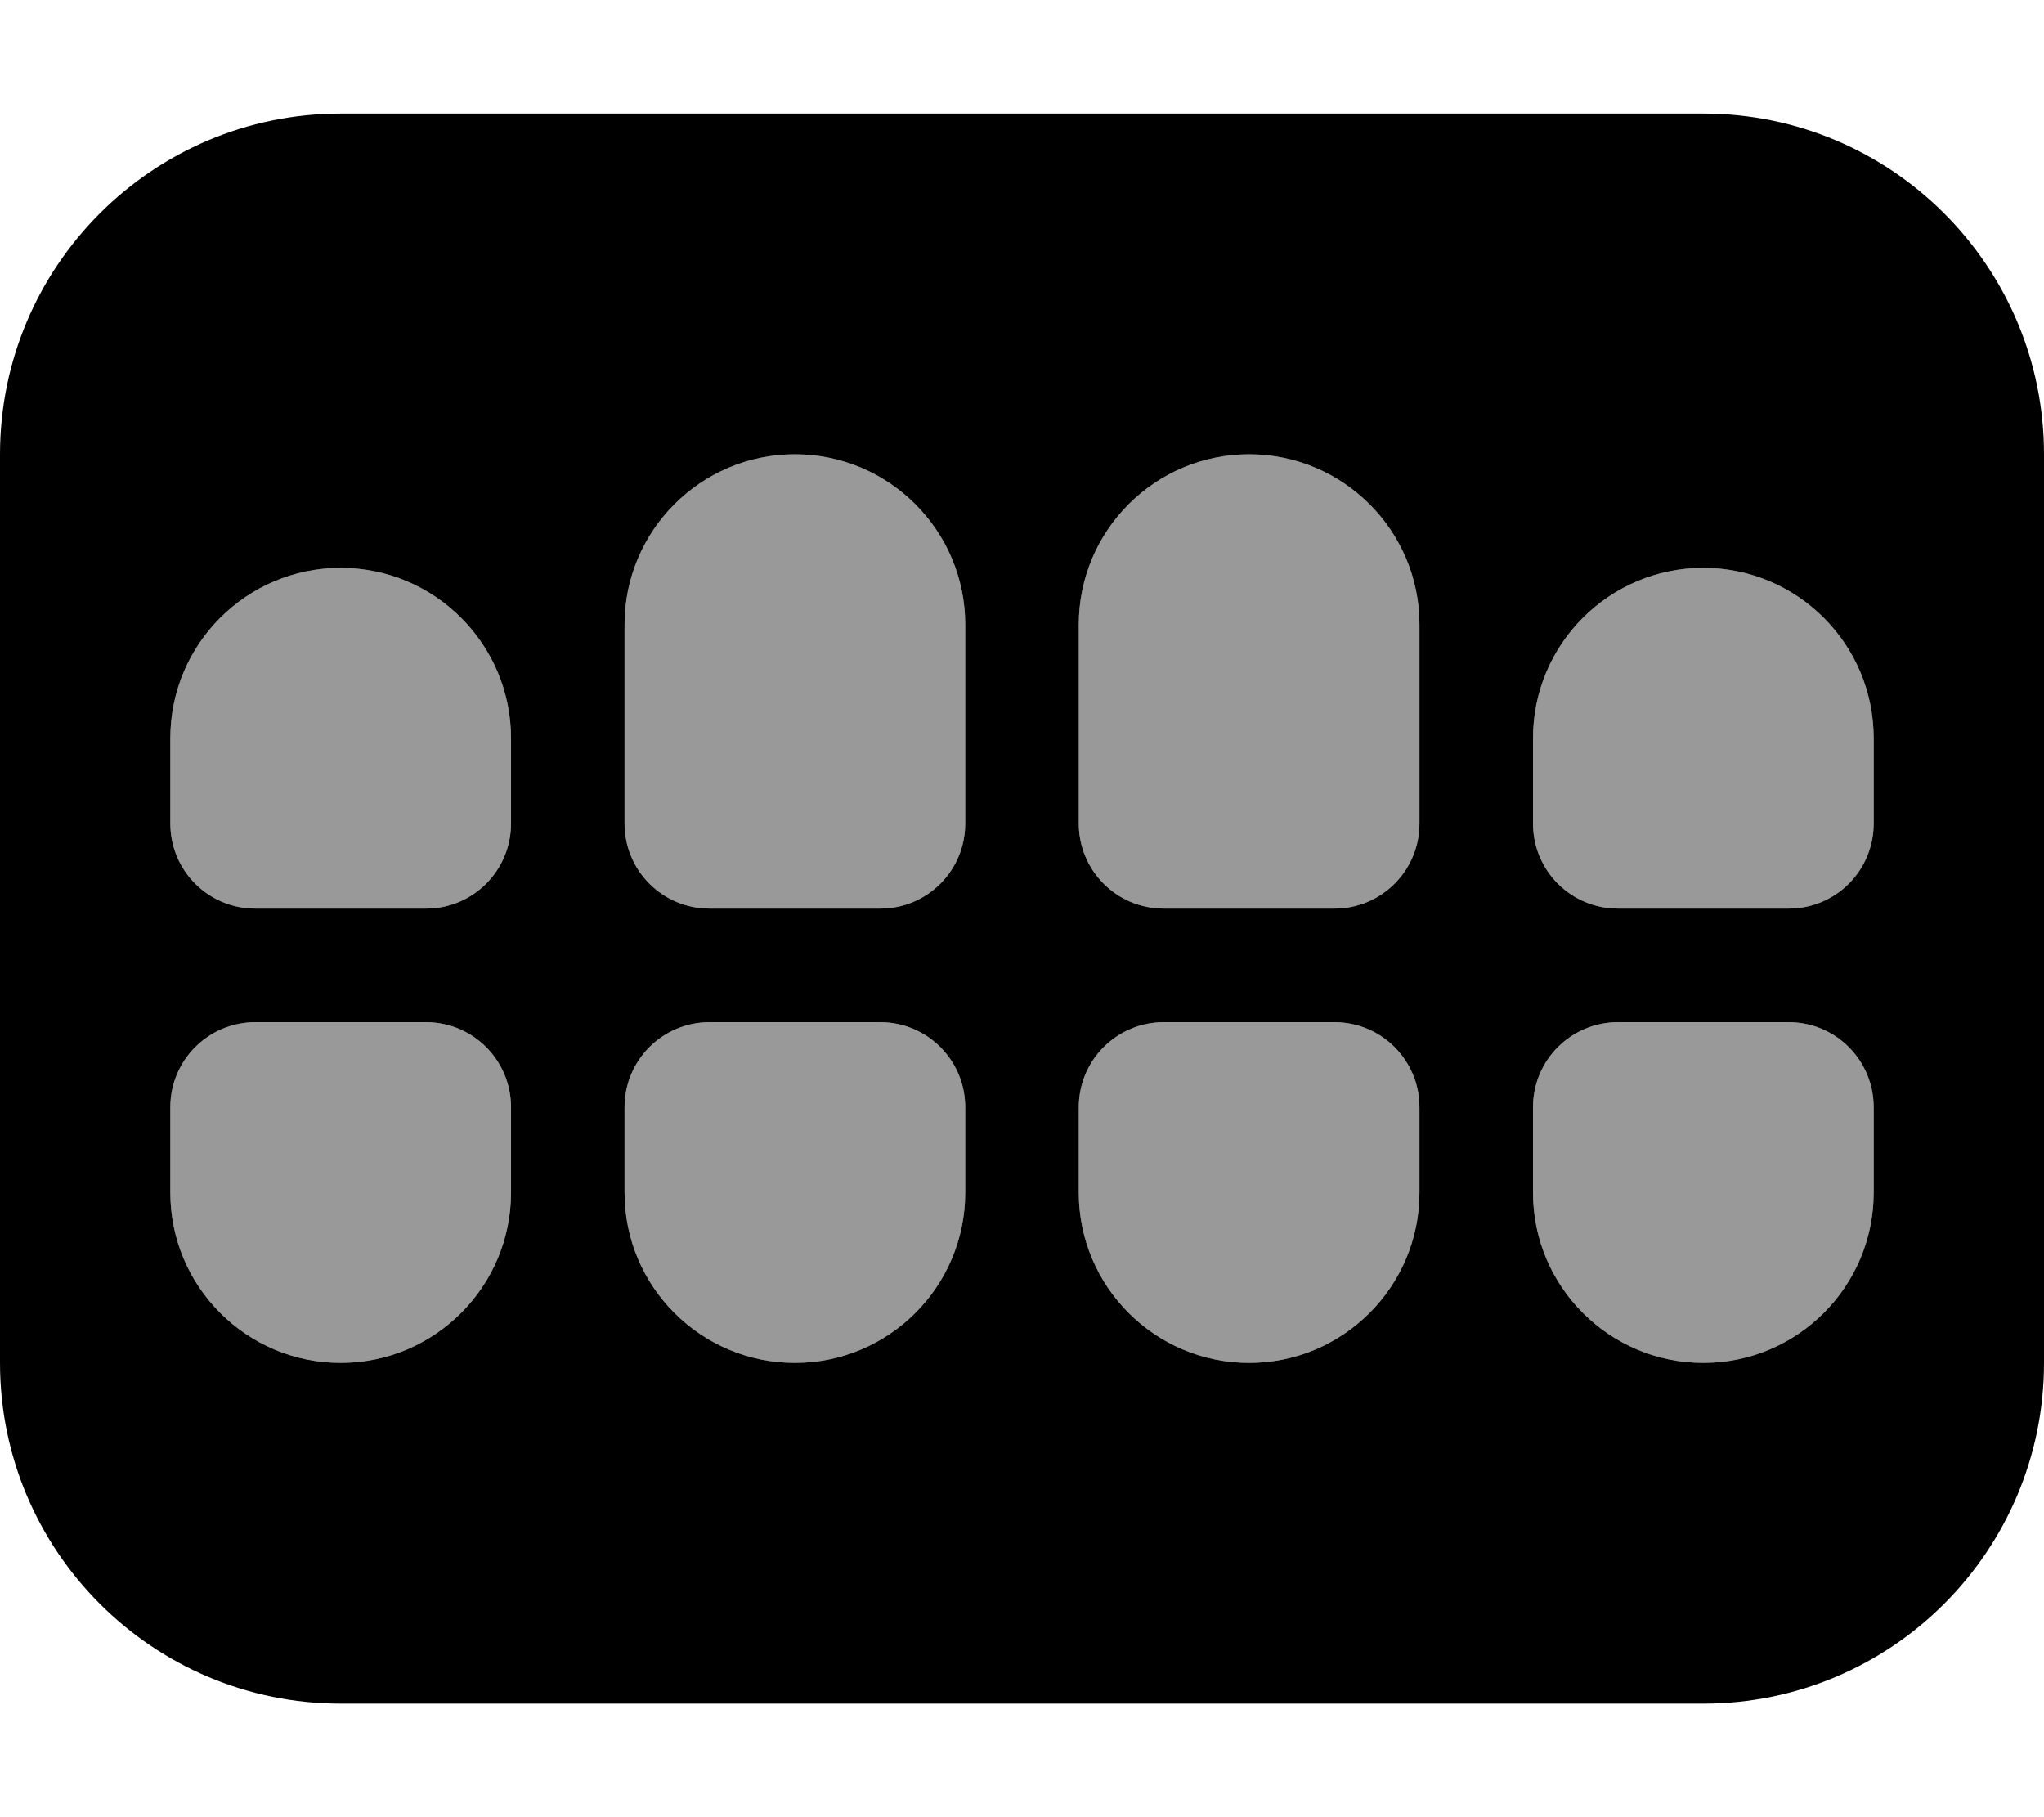 <svg fill="currentColor" xmlns="http://www.w3.org/2000/svg" viewBox="0 0 576 512"><!--! Font Awesome Pro 6.7.2 by @fontawesome - https://fontawesome.com License - https://fontawesome.com/license (Commercial License) Copyright 2024 Fonticons, Inc. --><defs><style>.fa-secondary{opacity:.4}</style></defs><path class="fa-secondary" d="M48 208l0 24c0 13.3 10.7 24 24 24l48 0c13.3 0 24-10.7 24-24l0-24c0-26.5-21.5-48-48-48s-48 21.5-48 48zm0 104l0 24c0 26.5 21.5 48 48 48s48-21.5 48-48l0-24c0-13.3-10.7-24-24-24l-48 0c-13.3 0-24 10.7-24 24zM176 176l0 56c0 13.3 10.7 24 24 24l48 0c13.3 0 24-10.7 24-24l0-56c0-26.5-21.5-48-48-48s-48 21.5-48 48zm0 136l0 24c0 26.5 21.5 48 48 48s48-21.5 48-48l0-24c0-13.3-10.7-24-24-24l-48 0c-13.3 0-24 10.7-24 24zM304 176l0 56c0 13.3 10.7 24 24 24l48 0c13.3 0 24-10.7 24-24l0-56c0-26.5-21.5-48-48-48s-48 21.5-48 48zm0 136l0 24c0 26.5 21.5 48 48 48s48-21.5 48-48l0-24c0-13.3-10.7-24-24-24l-48 0c-13.3 0-24 10.7-24 24zM432 208l0 24c0 13.3 10.7 24 24 24l48 0c13.3 0 24-10.7 24-24l0-24c0-26.5-21.5-48-48-48s-48 21.5-48 48zm0 104l0 24c0 26.5 21.5 48 48 48s48-21.5 48-48l0-24c0-13.3-10.7-24-24-24l-48 0c-13.3 0-24 10.7-24 24z"/><path class="fa-primary" d="M0 128C0 75 43 32 96 32l384 0c53 0 96 43 96 96l0 256c0 53-43 96-96 96L96 480c-53 0-96-43-96-96L0 128zm176 48l0 56c0 13.3 10.7 24 24 24l48 0c13.3 0 24-10.7 24-24l0-56c0-26.5-21.5-48-48-48s-48 21.5-48 48zm176-48c-26.5 0-48 21.5-48 48l0 56c0 13.3 10.7 24 24 24l48 0c13.3 0 24-10.7 24-24l0-56c0-26.5-21.5-48-48-48zM48 208l0 24c0 13.3 10.7 24 24 24l48 0c13.3 0 24-10.7 24-24l0-24c0-26.5-21.5-48-48-48s-48 21.5-48 48zM96 384c26.5 0 48-21.5 48-48l0-24c0-13.3-10.7-24-24-24l-48 0c-13.3 0-24 10.7-24 24l0 24c0 26.5 21.5 48 48 48zm80-48c0 26.5 21.5 48 48 48s48-21.5 48-48l0-24c0-13.3-10.7-24-24-24l-48 0c-13.3 0-24 10.7-24 24l0 24zm176 48c26.5 0 48-21.5 48-48l0-24c0-13.3-10.7-24-24-24l-48 0c-13.3 0-24 10.7-24 24l0 24c0 26.5 21.5 48 48 48zm80-176l0 24c0 13.3 10.7 24 24 24l48 0c13.3 0 24-10.7 24-24l0-24c0-26.5-21.5-48-48-48s-48 21.5-48 48zm48 176c26.5 0 48-21.5 48-48l0-24c0-13.3-10.7-24-24-24l-48 0c-13.3 0-24 10.7-24 24l0 24c0 26.5 21.5 48 48 48z"/></svg>